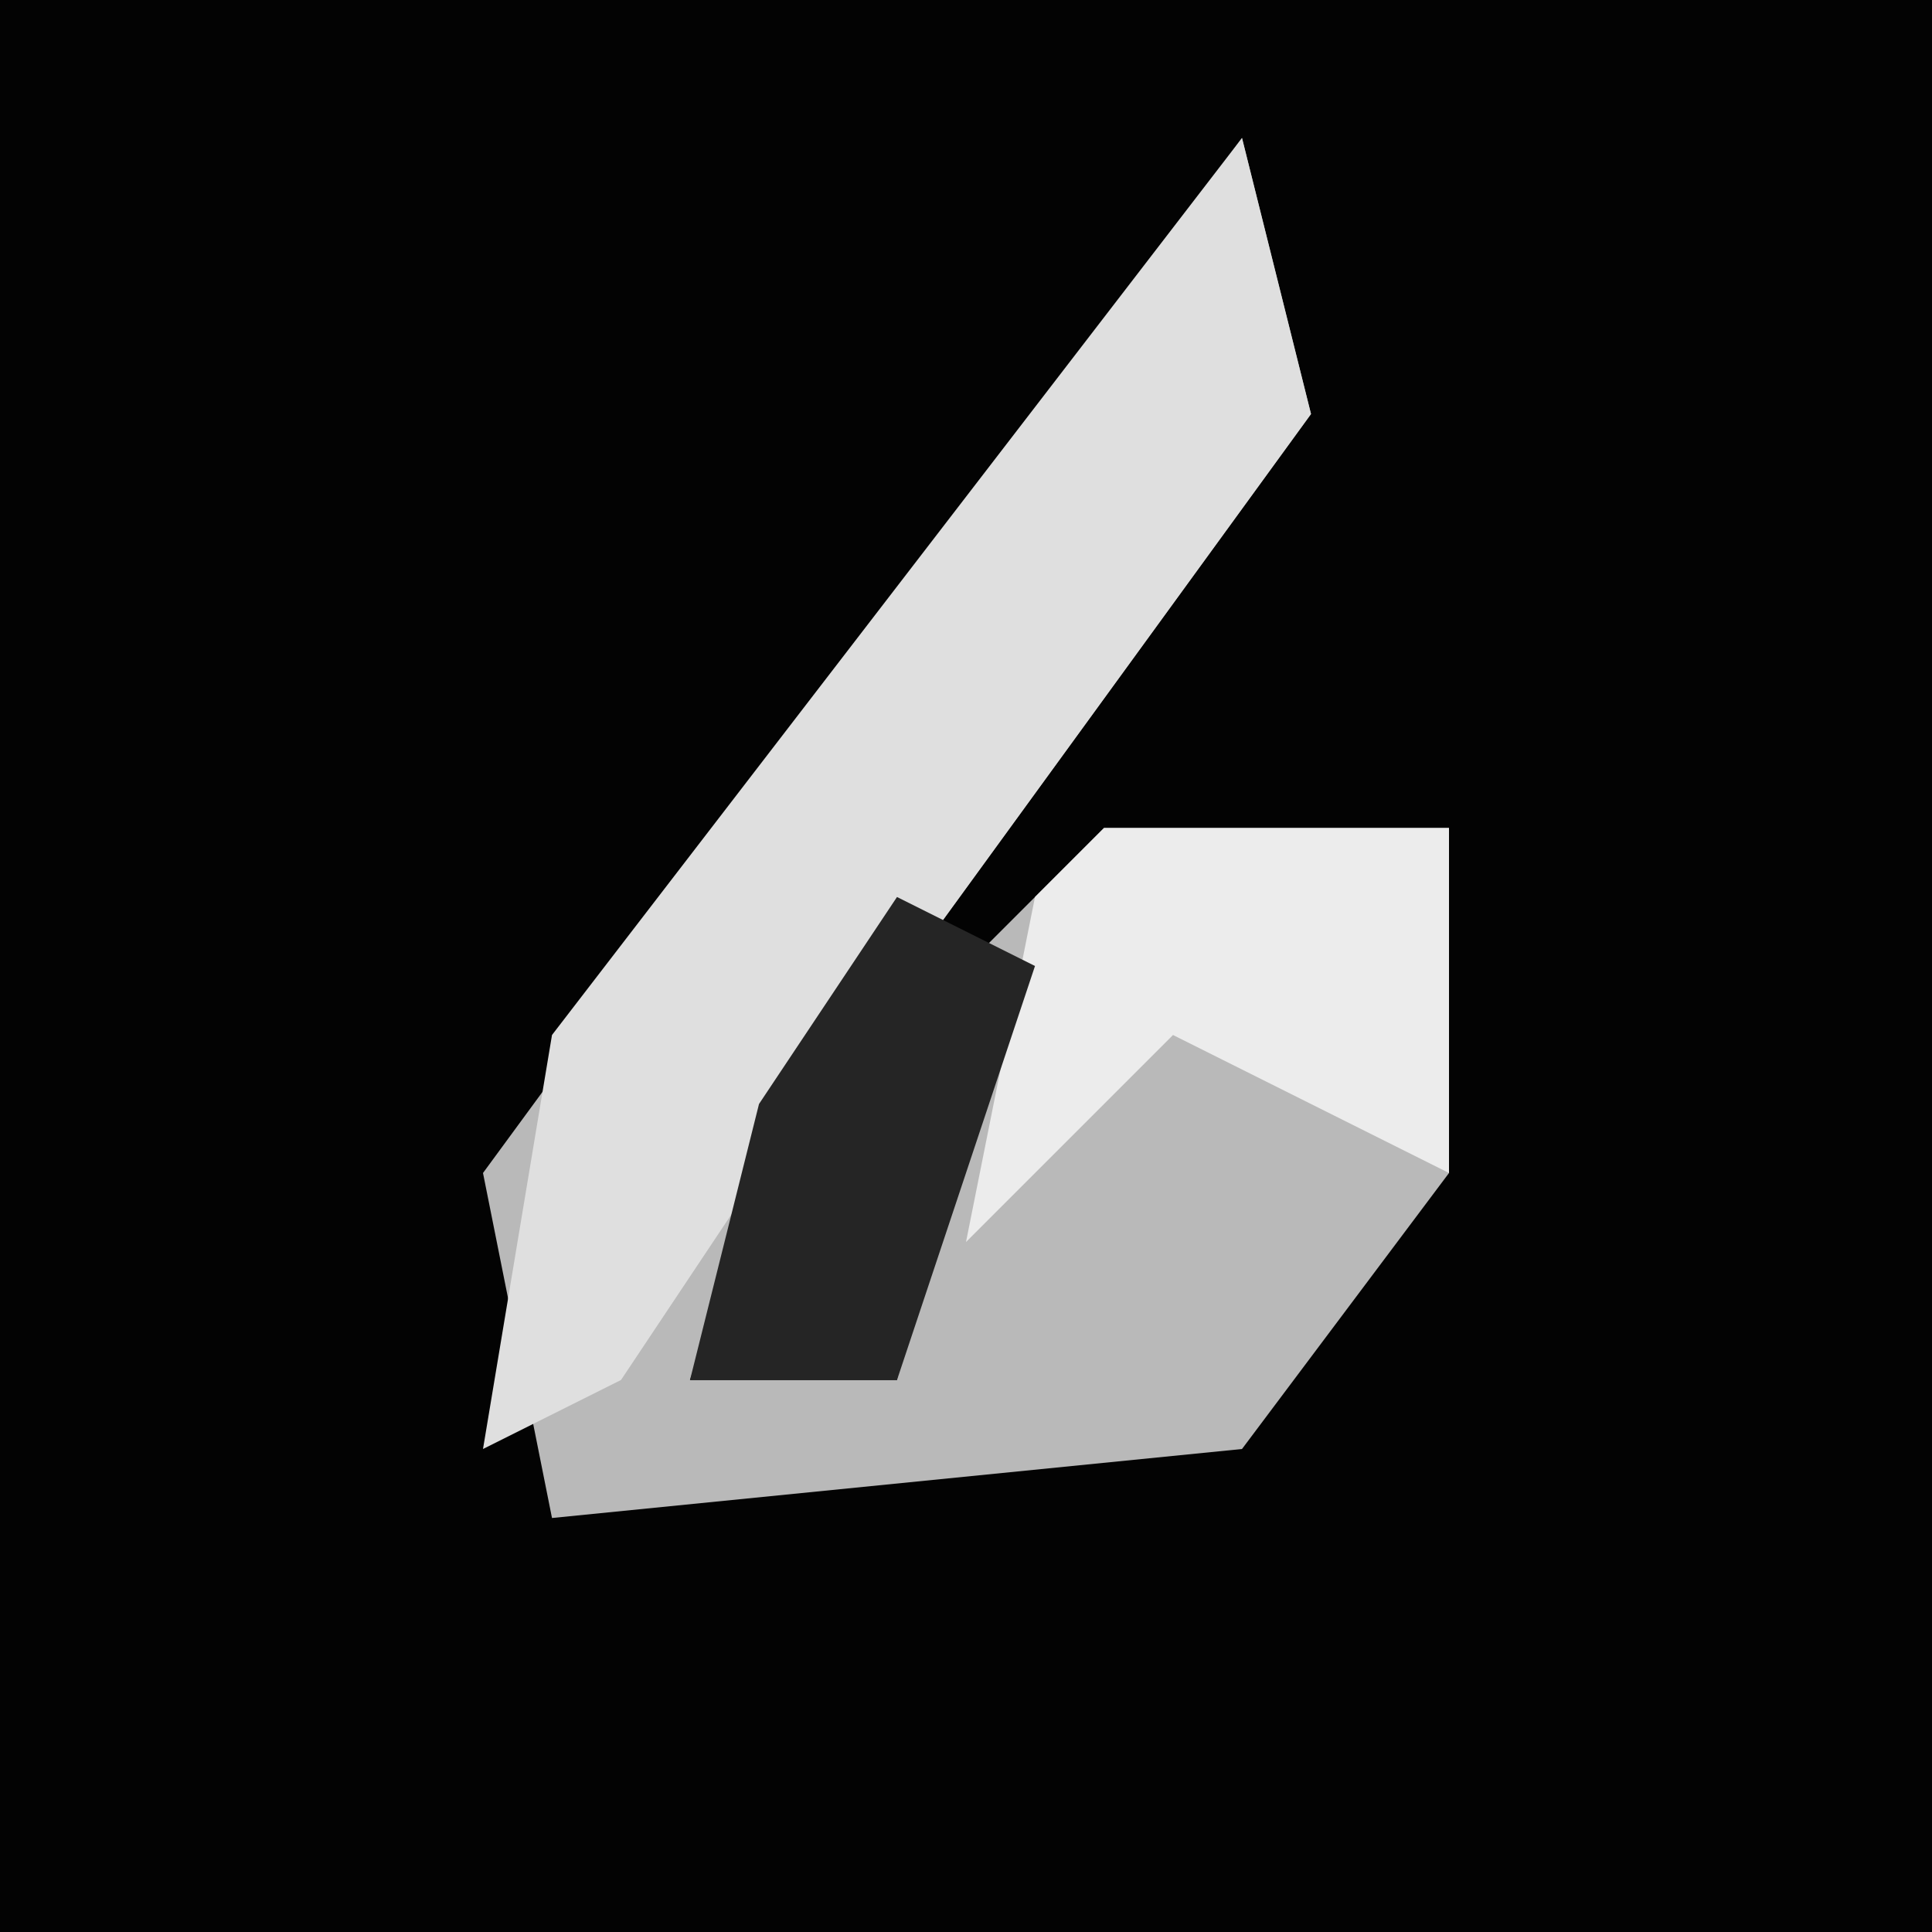 <?xml version="1.0" encoding="UTF-8"?>
<svg version="1.1" xmlns="http://www.w3.org/2000/svg" width="28" height="28">
<path d="M0,0 L28,0 L28,28 L0,28 Z " fill="#030303" transform="translate(0,0)"/>
<path d="M0,0 L1,4 L-7,15 L-8,18 L-5,18 L-4,12 L-2,10 L3,10 L3,15 L0,19 L-10,20 L-11,15 Z " fill="#B9B9B9" transform="translate(18,2)"/>
<path d="M0,0 L1,4 L-7,15 L-9,18 L-11,19 L-10,13 Z " fill="#DFDFDF" transform="translate(18,2)"/>
<path d="M0,0 L5,0 L5,5 L1,3 L-2,6 L-1,1 Z " fill="#ECECEC" transform="translate(16,12)"/>
<path d="M0,0 L2,1 L0,7 L-3,7 L-2,3 Z " fill="#252525" transform="translate(13,13)"/>
</svg>
